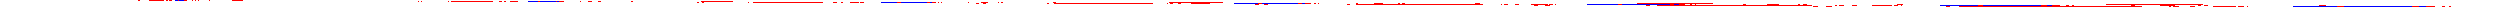 <!DOCTYPE svg PUBLIC "-//W3C//DTD SVG 1.1//EN" "http://www.w3.org/Graphics/SVG/1.1/DTD/svg11.dtd">
<svg xmlns="http://www.w3.org/2000/svg" version="1.200000" width="-1861.394mm" height="-5mm" xmlns:xlink="http://www.w3.org/1999/xlink">
<polygon points="-474.284,-0.467 -474.284,-0.367 -422.141,-0.396 -418.344,-0.392 -413.631,-0.388 -405.937,-0.385 -399.09,-0.391 -392.128,-0.403 -386.5,-0.425 -378.206,-0.449 -371.763,-0.473 -362.141,-0.486 -351.413,-0.495 -339.473,-0.495 -328.918,-0.49 -317.24,-0.485 -306.249,-0.481 -294.244,-0.485 -282.622,-0.498 -271.433,-0.518 -261.808,-0.544 -254.229,-0.576 -249.858,-0.607 -249.308,-0.672 -249.861,-0.707 -254.229,-0.676 -261.808,-0.644 -271.434,-0.618 -282.623,-0.598 -294.244,-0.585 -306.249,-0.581 -317.24,-0.585 -328.918,-0.59 -339.473,-0.595 -351.413,-0.595 -362.141,-0.586 -371.763,-0.573 -378.206,-0.549 -386.501,-0.525 -392.128,-0.503 -399.09,-0.491 -405.937,-0.485 -413.631,-0.488 -418.344,-0.492 -422.141,-0.496 NaN,NaN -248.776,-0.638 -248.953,-0.669 -248.974,-0.699 -249.04,-0.698 -249.027,-0.705 -249.308,-0.672 NaN,NaN -249.041,-0.798 -248.992,-0.725 -248.924,-0.764 -248.759,-0.737 -248.982,-0.71 -248.974,-0.699 -247.195,-0.726 -242.595,-0.751 -234.263,-0.771 -222.408,-0.792 -210.622,-0.805 -200.919,-0.815 -188.906,-0.826 -176.616,-0.838 -166.502,-0.847 -155.147,-0.859 -141.288,-0.875 -127.663,-0.896 -116.391,-0.915 -103.901,-0.943 -92.782,-0.978 -84.225,-1.011 -80.841,-1.044 -79.888,-1.101 -80.325,-1.108 -82.851,-1.124 -84.226,-1.111 -92.782,-1.078 -103.901,-1.043 -116.391,-1.015 -127.663,-0.996 -141.288,-0.975 -155.147,-0.959 -166.502,-0.947 -176.616,-0.938 -188.906,-0.926 -200.919,-0.915 -210.622,-0.905 -222.408,-0.892 -234.263,-0.871 -242.595,-0.851 -247.195,-0.826 NaN,NaN -80.842,-1.144 -79.71,-1.112 -78.579,-1.18 -80.324,-1.208 -83.949,-1.232 -88.572,-1.254 -92.916,-1.272 -98.365,-1.288 -104.397,-1.304 -110.29,-1.318 -117.271,-1.333 -124.586,-1.347 -130.823,-1.358 -138.002,-1.369 -146.246,-1.381 -153.698,-1.391 -163.196,-1.401 -172.465,-1.412 -179.423,-1.419 -187.545,-1.427 -195.896,-1.434 -203.613,-1.44 -213.193,-1.446 -224.231,-1.454 -234.959,-1.46 -245.292,-1.466 -256.991,-1.472 -266.724,-1.476 -277.348,-1.48 -286.543,-1.484 -295.058,-1.487 -303.773,-1.49 -312.89,-1.493 -323.113,-1.496 -332.769,-1.498 -345.494,-1.501 -355.629,-1.503 -368.115,-1.506 -378.64,-1.507 -390.952,-1.509 -401.789,-1.51 -413.989,-1.511 -425.066,-1.512 -437.216,-1.513 -448.466,-1.513 -460.629,-1.514 -471.99,-1.514 -484.228,-1.514 -495.64,-1.513 -508.024,-1.513 -519.423,-1.512 -532.03,-1.511 -543.353,-1.51 -556.27,-1.508 -567.448,-1.506 -580.779,-1.504 -591.734,-1.502 -605.604,-1.499 -616.249,-1.496 -627.563,-1.493 -637.794,-1.49 -647.667,-1.487 -657.359,-1.483 -668.194,-1.479 -680.442,-1.473 -692.56,-1.467 -706.249,-1.46 -720.113,-1.451 -732.841,-1.443 -742.864,-1.436 -754.308,-1.426 -766.763,-1.414 -776.46,-1.403 -787.571,-1.39 -801.11,-1.372 -813.77,-1.351 -824.877,-1.33 -836.525,-1.302 -847.564,-1.268 -856.034,-1.236 -860.744,-1.203 -862.192,-1.137 -861.96,-1.131 -859.838,-1.114 -859.453,-1.112 -856.034,-1.137 -847.564,-1.169 -836.525,-1.202 -824.876,-1.23 -813.77,-1.251 -801.11,-1.272 -787.57,-1.29 -776.46,-1.303 -766.763,-1.314 -754.307,-1.326 -742.864,-1.336 -732.841,-1.343 -720.113,-1.351 -706.249,-1.36 -692.56,-1.367 -680.442,-1.373 -668.194,-1.379 -657.359,-1.383 -647.667,-1.387 -637.794,-1.39 -627.563,-1.393 -616.249,-1.396 -605.604,-1.399 -591.734,-1.402 -580.779,-1.404 -567.448,-1.406 -556.27,-1.408 -543.353,-1.41 -532.03,-1.411 -519.423,-1.412 -508.024,-1.413 -495.64,-1.413 -484.228,-1.414 -471.99,-1.414 -460.629,-1.414 -448.466,-1.413 -437.216,-1.413 -425.066,-1.412 -413.989,-1.411 -401.789,-1.41 -390.952,-1.409 -378.64,-1.407 -368.115,-1.406 -355.629,-1.403 -345.494,-1.401 -332.769,-1.398 -323.113,-1.396 -312.89,-1.393 -303.773,-1.39 -295.058,-1.387 -286.543,-1.384 -277.348,-1.38 -266.724,-1.376 -256.991,-1.372 -245.292,-1.366 -234.959,-1.36 -224.231,-1.354 -213.193,-1.346 -203.613,-1.34 -195.896,-1.334 -187.545,-1.327 -179.423,-1.319 -172.465,-1.312 -163.196,-1.301 -153.698,-1.291 -146.247,-1.281 -138.002,-1.27 -130.823,-1.258 -124.587,-1.247 -117.272,-1.233 -110.29,-1.218 -104.398,-1.204 -98.365,-1.188 -92.916,-1.172 -88.572,-1.154 -83.95,-1.131 -82.851,-1.124 NaN,NaN -78.581,-1.08 -79.71,-1.112 -79.888,-1.101 NaN,NaN -860.743,-1.103 -861.96,-1.131 -862.257,-1.134 -863.639,-1.07 -863.139,-1.041 -859.839,-1.014 -855.663,-0.99 -851.598,-0.974 -845.723,-0.957 -839.284,-0.941 -833.473,-0.929 -826.044,-0.916 -818.077,-0.902 -811.634,-0.891 -804.466,-0.88 -796.14,-0.869 -788.739,-0.859 -778.69,-0.849 -769.187,-0.839 -761.804,-0.833 -753.755,-0.825 -745.442,-0.817 -738.646,-0.81 -729.299,-0.801 -719.426,-0.79 -710.619,-0.782 -702.64,-0.77 -695.79,-0.752 -691.857,-0.734 -690.454,-0.707 -690.239,-0.677 -689.626,-0.644 -689.488,-0.617 -688.707,-0.593 -684.469,-0.573 -679.673,-0.552 -675.212,-0.537 -670.138,-0.519 -664.139,-0.499 -657.331,-0.482 -651.36,-0.468 -645.569,-0.457 -639.507,-0.451 -631.368,-0.45 -623.312,-0.457 -613.448,-0.468 -601.408,-0.481 -588.62,-0.495 -578.734,-0.506 -569.964,-0.512 -563.405,-0.511 -561.884,-0.523 -559.113,-0.55 -558.294,-0.562 -562.187,-0.611 -569.964,-0.612 -578.734,-0.606 -588.62,-0.595 -601.408,-0.581 -613.448,-0.568 -623.312,-0.557 -631.368,-0.55 -639.507,-0.551 -645.569,-0.557 -651.36,-0.568 -657.331,-0.582 -664.139,-0.599 -670.137,-0.619 -675.211,-0.637 -679.672,-0.652 -684.468,-0.672 -688.707,-0.693 -689.485,-0.717 -689.607,-0.742 -690.233,-0.777 -690.44,-0.806 -691.855,-0.834 -695.789,-0.852 -702.64,-0.87 -710.618,-0.882 -719.426,-0.89 -729.299,-0.901 -738.646,-0.91 -745.441,-0.917 -753.755,-0.925 -761.804,-0.933 -769.187,-0.939 -778.689,-0.949 -788.739,-0.959 -796.14,-0.969 -804.466,-0.98 -811.634,-0.991 -818.076,-1.002 -826.043,-1.016 -833.473,-1.029 -839.284,-1.041 -845.722,-1.057 -851.597,-1.074 -855.663,-1.091 -859.453,-1.112 NaN,NaN -863.633,-1.17 -863.138,-1.141 -862.257,-1.134 -862.192,-1.137 NaN,NaN -557.227,-0.548 -557.325,-0.549 -557.327,-0.548 -562.187,-0.511 -563.405,-0.511 -564.954,-0.499 -564.976,-0.481 -560.382,-0.473 -557.581,-0.472 -557.276,-0.476 NaN,NaN -559.112,-0.45 -561.884,-0.423 -564.942,-0.4 -565.021,-0.443 -565.094,-0.382 -560.382,-0.373 -550.543,-0.37 -540.287,-0.37 -510.942,-0.5 -480.624,-0.634 -450.288,-0.769 -421.053,-0.904 -388.048,-1.044 -374.981,-1.054 -365.497,-1.063 -358.096,-1.07 -357.214,-1.089 -358.728,-1.095 -363.213,-1.108 -367.962,-1.122 -376.261,-1.137 -383.69,-1.146 -384.682,-1.146 -388.048,-1.144 -421.053,-1.004 -450.289,-0.869 -480.624,-0.734 -510.943,-0.6 -540.288,-0.47 -550.543,-0.47 -557.581,-0.472 NaN,NaN -565.094,-0.482 -565.021,-0.443 -564.976,-0.481 NaN,NaN -374.981,-1.154 -365.497,-1.163 -358.097,-1.17 -355.74,-1.122 -353.384,-1.175 -355.329,-1.183 -358.728,-1.195 -363.212,-1.208 -367.962,-1.222 -376.261,-1.237 -383.69,-1.246 -392.636,-1.251 -402.348,-1.255 -414.216,-1.26 -424.766,-1.264 -436.368,-1.267 -447.585,-1.269 -459.171,-1.27 -470.865,-1.271 -482.731,-1.27 -494.69,-1.269 -507.204,-1.267 -519.18,-1.264 -532.819,-1.258 -544.515,-1.253 -555.363,-1.248 -566.411,-1.232 -576.036,-1.216 -581.319,-1.202 -586.04,-1.187 -586.052,-1.171 -581.415,-1.165 -574.523,-1.158 -565.025,-1.149 -558.734,-1.143 -555.363,-1.148 -544.515,-1.153 -532.819,-1.158 -519.18,-1.164 -507.204,-1.167 -494.69,-1.169 -482.731,-1.171 -470.865,-1.171 -459.171,-1.171 -447.585,-1.169 -436.368,-1.167 -424.766,-1.164 -414.216,-1.16 -402.348,-1.155 -392.636,-1.151 -384.682,-1.146 NaN,NaN -353.384,-1.075 -355.74,-1.122 -357.214,-1.089 -355.329,-1.083 NaN,NaN -566.411,-1.132 -576.035,-1.116 -581.319,-1.102 -586.023,-1.089 -586.08,-1.134 -586.128,-1.071 -581.415,-1.065 -574.523,-1.058 -565.025,-1.049 -554.56,-1.039 -543.617,-1.032 -524.107,-1.033 -506.577,-1.036 -491.78,-1.04 -467.938,-1.052 -467.938,-1.152 -491.78,-1.14 -506.577,-1.135 -524.107,-1.133 -543.617,-1.132 -554.56,-1.139 -558.734,-1.143 NaN,NaN -586.128,-1.171 -586.08,-1.134 -586.052,-1.171 NaN,NaN -557.278,-0.576 -558.294,-0.562 -557.325,-0.549 NaN,NaN -249.027,-0.705 -248.982,-0.71 -248.992,-0.725 " stroke="none" fill="blue" stroke-width="0" shape-rendering="crispEdges" />
<polygon points="478.823,-1.588 462.029,-1.588 454.416,-1.588 446.833,-1.588 425.021,-1.587 401.302,-1.586 389.712,-1.585 377.509,-1.585 365.736,-1.584 353.628,-1.583 341.615,-1.581 329.643,-1.58 317.317,-1.578 305.528,-1.577 292.797,-1.574 281.248,-1.572 267.991,-1.569 256.755,-1.566 242.81,-1.562 231.979,-1.559 221.476,-1.556 211.171,-1.551 200.674,-1.546 191.057,-1.54 178.405,-1.532 165.347,-1.522 153.762,-1.511 140.696,-1.496 129.078,-1.476 120.242,-1.453 112.24,-1.425 106.946,-1.393 104.344,-1.361 104.507,-1.295 104.676,-1.331 106.392,-1.3 107.081,-1.293 112.24,-1.325 120.242,-1.353 129.078,-1.376 140.696,-1.396 153.762,-1.411 165.347,-1.422 178.405,-1.431 191.057,-1.44 200.674,-1.446 211.171,-1.451 221.476,-1.456 231.979,-1.459 242.81,-1.462 256.755,-1.466 267.991,-1.469 281.248,-1.472 292.797,-1.474 305.528,-1.477 317.317,-1.478 329.643,-1.48 341.615,-1.481 353.628,-1.483 365.736,-1.484 377.509,-1.485 389.712,-1.486 401.302,-1.486 425.021,-1.487 446.833,-1.488 454.416,-1.488 462.029,-1.488 478.823,-1.488 486.381,-1.488 495.805,-1.488 508.02,-1.488 519.285,-1.487 531.413,-1.487 542.705,-1.486 554.713,-1.486 577.911,-1.484 589.345,-1.483 600.993,-1.482 612.547,-1.48 623.941,-1.479 635.653,-1.477 646.731,-1.476 658.645,-1.473 669.33,-1.471 691.697,-1.466 704.181,-1.462 713.774,-1.458 723.047,-1.455 731.93,-1.452 740.58,-1.448 748.597,-1.443 757.853,-1.438 768.384,-1.431 788.591,-1.415 796.936,-1.406 805.376,-1.396 812.586,-1.384 818.696,-1.373 824.837,-1.358 830.248,-1.341 834.559,-1.318 836.495,-1.304 838.235,-1.333 838.322,-1.337 837.765,-1.395 834.56,-1.418 830.249,-1.441 824.837,-1.458 818.696,-1.473 812.586,-1.484 805.376,-1.496 796.936,-1.506 788.591,-1.514 768.384,-1.531 757.853,-1.538 748.597,-1.543 740.58,-1.548 731.93,-1.552 723.047,-1.555 713.774,-1.558 704.181,-1.562 691.697,-1.565 669.33,-1.571 658.645,-1.573 646.731,-1.575 635.653,-1.577 623.941,-1.579 612.547,-1.58 600.993,-1.582 589.345,-1.583 577.911,-1.584 554.713,-1.586 542.705,-1.586 531.413,-1.587 519.285,-1.587 508.02,-1.588 495.805,-1.588 486.381,-1.588 NaN,NaN 838.994,-1.266 838.379,-1.331 837.763,-1.295 836.495,-1.304 836.232,-1.3 832.905,-1.27 828.303,-1.236 822.473,-1.203 816.981,-1.174 811.349,-1.145 804.752,-1.113 797.768,-1.078 792.152,-1.049 786.731,-1.02 780.788,-0.986 775.984,-0.956 771.829,-0.928 766.513,-0.895 761.041,-0.862 756.143,-0.833 750.15,-0.801 743.837,-0.767 737.971,-0.738 729.305,-0.701 718.4,-0.672 707.52,-0.653 696.26,-0.644 683.277,-0.642 672.793,-0.651 661.553,-0.655 649.9,-0.649 639.674,-0.635 632.058,-0.611 623.691,-0.584 616.865,-0.557 609.669,-0.537 600.706,-0.526 589.472,-0.522 578.886,-0.524 566.863,-0.53 557.256,-0.537 545.294,-0.538 533.082,-0.53 520.106,-0.518 509.948,-0.504 495.992,-0.488 484.315,-0.474 472.965,-0.472 461.719,-0.469 452.233,-0.471 447.085,-0.486 443.399,-0.504 439.99,-0.522 437.098,-0.542 429.485,-0.555 420.496,-0.555 412.02,-0.555 401.293,-0.546 389.09,-0.537 378.648,-0.53 366.649,-0.523 354.413,-0.524 346.084,-0.532 340.311,-0.552 336.343,-0.573 334.205,-0.598 331.514,-0.62 327.34,-0.642 322.346,-0.656 316.889,-0.669 309.988,-0.676 301.63,-0.676 290.833,-0.663 280.816,-0.648 271.167,-0.633 262.026,-0.621 252.962,-0.612 247.988,-0.613 241.721,-0.622 234.539,-0.635 228.332,-0.651 223.259,-0.671 217.98,-0.693 213.883,-0.71 209.765,-0.73 204.89,-0.751 201.024,-0.77 196.878,-0.79 192.269,-0.813 188.252,-0.831 184.732,-0.85 180.44,-0.873 176.583,-0.894 172.706,-0.917 168.889,-0.94 165.897,-0.959 162.494,-0.978 158.734,-1.001 155.083,-1.021 150.881,-1.043 146.256,-1.067 142.913,-1.085 138.847,-1.104 134.445,-1.126 130.636,-1.145 126.487,-1.166 121.905,-1.19 118.533,-1.208 115.295,-1.228 111.789,-1.251 109.047,-1.274 107.081,-1.293 106.947,-1.292 104.585,-1.264 104.667,-1.231 106.391,-1.2 109.046,-1.174 111.788,-1.151 115.294,-1.128 118.532,-1.108 121.905,-1.089 126.486,-1.066 130.636,-1.045 134.444,-1.026 138.846,-1.004 142.913,-0.985 146.255,-0.967 150.881,-0.943 155.083,-0.921 158.734,-0.901 162.494,-0.878 165.896,-0.859 168.888,-0.84 172.706,-0.817 176.583,-0.794 180.439,-0.773 184.731,-0.75 188.252,-0.731 192.268,-0.713 196.877,-0.69 201.023,-0.67 204.889,-0.651 209.765,-0.63 213.883,-0.61 217.98,-0.593 223.259,-0.571 228.331,-0.551 234.538,-0.535 241.721,-0.522 247.988,-0.513 252.962,-0.512 262.026,-0.521 271.167,-0.533 280.816,-0.548 290.833,-0.563 301.63,-0.576 309.988,-0.576 316.889,-0.569 322.346,-0.556 327.34,-0.542 331.513,-0.52 334.204,-0.498 336.342,-0.473 340.31,-0.452 346.084,-0.432 354.413,-0.424 366.649,-0.423 378.648,-0.43 389.09,-0.437 401.293,-0.446 412.02,-0.455 420.496,-0.455 429.485,-0.455 437.098,-0.442 439.989,-0.422 443.399,-0.404 447.085,-0.386 452.233,-0.371 461.719,-0.369 472.965,-0.372 484.315,-0.374 495.992,-0.388 509.948,-0.404 520.106,-0.418 533.082,-0.43 545.294,-0.438 557.256,-0.437 566.862,-0.43 578.886,-0.424 589.472,-0.422 600.706,-0.426 609.669,-0.437 616.865,-0.457 623.692,-0.484 632.058,-0.511 639.674,-0.535 649.9,-0.549 661.553,-0.555 672.793,-0.551 683.276,-0.542 696.26,-0.544 707.52,-0.553 718.401,-0.573 729.306,-0.601 737.971,-0.638 743.837,-0.667 750.15,-0.701 756.144,-0.733 761.042,-0.762 766.514,-0.795 771.83,-0.828 775.985,-0.856 780.789,-0.886 786.732,-0.92 792.153,-0.949 797.769,-0.978 804.753,-1.013 811.349,-1.045 816.982,-1.074 822.473,-1.103 828.303,-1.136 832.906,-1.17 836.233,-1.2 838.236,-1.233 NaN,NaN 104.345,-1.261 104.585,-1.264 104.507,-1.295 NaN,NaN 838.989,-1.366 838.322,-1.337 838.379,-1.331 " stroke="none" fill="blue" stroke-width="0" shape-rendering="crispEdges" />
<polygon points="-370.117,0.487 -370.117,0.438 -370.117,0.487 -371.966,0.483 -376.009,0.477 -382.096,0.473 -384.866,0.472 -385.055,0.499 -380.291,0.511 -376.741,0.511 NaN,NaN -382.868,0.533 -384.737,0.554 -385.151,0.526 -385.171,0.515 -385.251,0.526 -385.201,0.598 -380.291,0.611 -372.514,0.612 -363.744,0.606 -353.858,0.595 -341.07,0.581 -329.029,0.568 -319.165,0.557 -311.11,0.55 -302.971,0.551 -296.91,0.557 -291.119,0.568 -285.148,0.582 -278.339,0.599 -272.341,0.619 -267.267,0.637 -262.807,0.652 -258.011,0.673 -253.774,0.693 -253.003,0.716 -252.867,0.743 -252.251,0.776 -252.034,0.807 -250.624,0.834 -246.69,0.852 -239.839,0.87 -231.86,0.882 -223.052,0.89 -213.179,0.901 -203.832,0.91 -197.037,0.917 -188.723,0.925 -180.674,0.933 -173.291,0.939 -163.788,0.949 -153.739,0.959 -146.338,0.969 -138.012,0.98 -130.844,0.991 -124.401,1.002 -116.434,1.016 -109.005,1.029 -103.194,1.041 -96.755,1.057 -90.881,1.074 -86.815,1.091 -83.024,1.112 -81.735,1.103 -79.208,1.074 -79.336,1.041 -82.639,1.014 -86.814,0.99 -90.88,0.974 -96.755,0.957 -103.194,0.941 -109.005,0.929 -116.434,0.916 -124.401,0.902 -130.844,0.891 -138.012,0.88 -146.338,0.869 -153.739,0.859 -163.788,0.849 -173.291,0.839 -180.674,0.833 -188.723,0.825 -197.037,0.817 -203.832,0.81 -213.179,0.801 -223.052,0.79 -231.86,0.782 -239.839,0.77 -246.69,0.752 -250.624,0.734 -252.032,0.707 -252.237,0.677 -252.861,0.643 -252.984,0.618 -253.77,0.593 -258.01,0.573 -262.806,0.552 -267.267,0.537 -272.341,0.519 -278.339,0.499 -285.147,0.482 -291.119,0.468 -296.91,0.457 -302.971,0.451 -311.11,0.45 -319.166,0.457 -329.029,0.468 -341.07,0.481 -353.858,0.495 -363.744,0.506 -372.514,0.512 -376.741,0.511 NaN,NaN -385.2,0.498 -385.171,0.515 -385.055,0.499 NaN,NaN -78.841,1.17 -79.09,1.105 -79.342,1.141 -82.64,1.114 -83.024,1.112 -86.444,1.137 -94.914,1.169 -105.953,1.202 -117.601,1.23 -128.708,1.251 -141.368,1.272 -154.907,1.29 -166.018,1.303 -175.715,1.314 -188.171,1.326 -199.614,1.336 -209.637,1.343 -222.364,1.351 -236.229,1.36 -249.917,1.367 -262.035,1.373 -274.284,1.379 -285.119,1.383 -294.811,1.387 -304.685,1.39 -314.916,1.393 -326.229,1.396 -336.874,1.399 -350.743,1.402 -361.699,1.404 -375.03,1.406 -386.208,1.408 -399.125,1.41 -410.448,1.411 -423.055,1.412 -434.454,1.413 -446.838,1.413 -458.25,1.414 -470.488,1.414 -481.85,1.414 -494.012,1.413 -505.262,1.413 -517.413,1.412 -528.489,1.411 -540.689,1.41 -551.526,1.409 -563.838,1.407 -574.363,1.406 -586.849,1.403 -596.984,1.401 -609.709,1.398 -619.365,1.396 -629.588,1.393 -638.706,1.39 -647.42,1.387 -655.936,1.384 -665.13,1.38 -675.754,1.376 -685.487,1.372 -697.185,1.366 -707.519,1.36 -718.247,1.354 -729.285,1.346 -738.865,1.34 -746.581,1.334 -754.932,1.327 -763.054,1.319 -770.013,1.312 -779.282,1.301 -788.779,1.291 -796.231,1.281 -804.475,1.27 -811.654,1.258 -817.891,1.247 -825.206,1.233 -832.187,1.218 -838.08,1.204 -844.112,1.188 -849.561,1.172 -853.905,1.154 -858.528,1.131 -859.626,1.124 -861.636,1.144 -862.781,1.162 -862.153,1.208 -858.528,1.232 -853.906,1.254 -849.561,1.272 -844.112,1.288 -838.08,1.304 -832.187,1.318 -825.206,1.333 -817.891,1.347 -811.654,1.358 -804.475,1.369 -796.231,1.381 -788.779,1.391 -779.282,1.401 -770.013,1.412 -763.054,1.419 -754.933,1.427 -746.581,1.434 -738.865,1.44 -729.285,1.446 -718.247,1.454 -707.519,1.46 -697.186,1.466 -685.487,1.472 -675.754,1.476 -665.13,1.48 -655.936,1.484 -647.42,1.487 -638.706,1.49 -629.589,1.493 -619.365,1.496 -609.709,1.498 -596.984,1.501 -586.849,1.503 -574.363,1.506 -563.838,1.507 -551.526,1.509 -540.689,1.51 -528.489,1.511 -517.413,1.512 -505.262,1.513 -494.012,1.513 -481.85,1.514 -470.488,1.514 -458.25,1.514 -446.838,1.513 -434.454,1.513 -423.055,1.512 -410.448,1.511 -399.125,1.51 -386.208,1.508 -375.03,1.506 -361.699,1.504 -350.743,1.502 -336.874,1.499 -326.228,1.496 -314.916,1.493 -304.685,1.49 -294.811,1.487 -285.119,1.483 -274.284,1.479 -262.035,1.473 -249.917,1.467 -236.229,1.46 -222.364,1.451 -209.637,1.443 -199.614,1.436 -188.17,1.426 -175.715,1.414 -166.018,1.403 -154.907,1.39 -141.368,1.372 -128.708,1.351 -117.601,1.33 -105.953,1.302 -94.913,1.268 -86.444,1.236 -81.734,1.203 NaN,NaN -863.898,1.08 -863.025,1.144 -862.152,1.108 -859.626,1.124 -858.252,1.111 -849.695,1.078 -838.576,1.043 -826.087,1.015 -814.815,0.996 -801.19,0.975 -787.331,0.959 -775.976,0.947 -765.861,0.938 -753.571,0.926 -741.559,0.915 -731.856,0.905 -720.069,0.892 -708.214,0.871 -699.881,0.851 -695.28,0.826 -694.335,0.762 -695.282,0.726 -699.882,0.751 -708.214,0.771 -720.069,0.792 -731.856,0.805 -741.559,0.815 -753.572,0.826 -765.861,0.838 -775.976,0.847 -787.331,0.859 -801.19,0.875 -814.815,0.896 -826.087,0.915 -838.577,0.943 -849.695,0.978 -858.252,1.011 -861.637,1.044 NaN,NaN -693.449,0.795 -693.545,0.766 -693.586,0.734 -693.707,0.737 -693.651,0.715 -694.335,0.762 NaN,NaN -693.71,0.637 -693.624,0.705 -693.528,0.667 -693.42,0.7 -693.613,0.713 -693.586,0.734 -692.616,0.707 -688.247,0.676 -680.668,0.644 -671.044,0.618 -659.855,0.598 -648.234,0.585 -636.229,0.581 -625.238,0.585 -613.561,0.59 -603.005,0.595 -591.064,0.595 -580.337,0.586 -570.715,0.573 -564.272,0.549 -555.978,0.525 -550.35,0.503 -543.388,0.491 -536.54,0.485 -528.846,0.488 -522.553,0.498 -514.044,0.511 -507.714,0.522 -497.476,0.531 -486.959,0.538 -474.401,0.536 -462.033,0.525 -448.353,0.512 -437.968,0.499 -424.923,0.484 -413.454,0.473 -402.26,0.47 -391.935,0.47 -384.866,0.472 -384.742,0.454 -382.87,0.434 -370.117,0.388 -370.117,0.438 -370.117,0.388 -371.966,0.383 -376.009,0.377 -382.096,0.373 -391.935,0.37 -402.26,0.37 -413.454,0.373 -424.923,0.384 -437.968,0.399 -448.354,0.412 -462.033,0.425 -474.401,0.436 -486.959,0.438 -497.476,0.431 -507.714,0.422 -514.044,0.411 -522.553,0.398 -528.845,0.388 -536.54,0.385 -543.388,0.391 -550.35,0.403 -555.978,0.425 -564.272,0.449 -570.715,0.473 -580.337,0.486 -591.064,0.495 -603.005,0.495 -613.56,0.49 -625.238,0.485 -636.229,0.481 -648.234,0.485 -659.855,0.498 -671.044,0.518 -680.668,0.544 -688.247,0.576 -692.616,0.607 NaN,NaN -863.896,1.18 -862.781,1.162 -863.025,1.144 NaN,NaN -78.843,1.07 -79.208,1.074 -79.09,1.105 NaN,NaN -693.624,0.705 -693.651,0.715 -693.613,0.713 " stroke="none" fill="blue" stroke-width="0" shape-rendering="crispEdges" />
<polygon points="438.052,0.487 438.052,0.487 438.052,0.438 NaN,NaN 414.871,0.537 438.052,0.487 442.636,0.484 449.273,0.48 458.163,0.474 469.512,0.472 480.759,0.469 490.244,0.471 495.392,0.486 499.078,0.504 502.487,0.522 505.378,0.542 512.992,0.555 521.981,0.555 530.458,0.555 541.186,0.546 553.388,0.537 563.829,0.53 575.829,0.523 588.064,0.524 596.394,0.532 602.167,0.552 606.135,0.573 608.272,0.598 610.963,0.62 615.137,0.642 620.132,0.656 625.588,0.669 632.49,0.676 640.848,0.676 651.645,0.663 661.662,0.648 671.311,0.633 680.453,0.621 689.517,0.612 694.491,0.613 700.758,0.622 707.941,0.635 714.147,0.651 719.219,0.671 724.498,0.693 728.595,0.71 732.713,0.73 737.589,0.751 741.455,0.77 745.601,0.79 750.21,0.813 754.227,0.831 757.747,0.85 762.039,0.873 765.896,0.894 769.773,0.917 773.59,0.94 776.582,0.959 779.984,0.978 783.744,1.001 787.395,1.021 791.597,1.043 796.222,1.067 799.564,1.085 803.631,1.104 808.033,1.126 811.842,1.145 815.991,1.166 820.573,1.19 823.945,1.208 827.183,1.228 830.69,1.251 833.431,1.274 835.397,1.293 835.531,1.292 835.665,1.296 836.086,1.3 837.029,1.317 838.139,1.261 837.808,1.231 836.087,1.2 833.432,1.174 830.69,1.151 827.184,1.128 823.946,1.108 820.573,1.089 815.991,1.066 811.842,1.045 808.034,1.026 803.631,1.004 799.565,0.985 796.223,0.967 791.597,0.943 787.395,0.921 783.744,0.901 779.985,0.878 776.582,0.859 773.591,0.84 769.773,0.817 765.896,0.794 762.04,0.773 757.748,0.75 754.227,0.731 750.211,0.713 745.602,0.69 741.456,0.67 737.589,0.651 732.714,0.63 728.596,0.61 724.499,0.593 719.22,0.571 714.147,0.551 707.941,0.535 700.758,0.522 694.491,0.513 689.517,0.512 680.452,0.521 671.311,0.533 661.662,0.548 651.645,0.563 640.848,0.576 632.49,0.576 625.588,0.569 620.132,0.556 615.138,0.542 610.964,0.52 608.273,0.498 606.135,0.473 602.167,0.452 596.394,0.432 588.064,0.424 575.829,0.423 563.829,0.43 553.388,0.437 541.185,0.446 530.458,0.455 521.981,0.455 512.993,0.455 505.379,0.442 502.488,0.422 499.078,0.404 495.392,0.386 490.244,0.371 480.758,0.369 469.512,0.372 458.163,0.374 449.273,0.38 442.636,0.384 438.052,0.388 438.052,0.438 438.052,0.388 414.871,0.437 406.608,0.438 397.183,0.438 385.221,0.437 375.615,0.43 363.592,0.424 353.005,0.422 341.772,0.426 332.809,0.437 325.613,0.457 318.786,0.484 310.42,0.511 302.804,0.535 292.578,0.549 280.925,0.555 269.685,0.551 259.202,0.542 246.218,0.544 234.957,0.553 224.077,0.573 213.171,0.601 204.505,0.638 198.639,0.667 192.327,0.701 186.333,0.733 181.435,0.762 175.963,0.795 170.647,0.828 166.491,0.856 161.688,0.886 155.745,0.92 150.324,0.949 144.708,0.978 137.725,1.013 131.128,1.045 125.496,1.074 120.004,1.103 114.174,1.136 109.572,1.17 106.245,1.2 104.241,1.233 103.986,1.278 104.715,1.295 105.984,1.304 106.247,1.3 109.573,1.27 114.175,1.236 120.005,1.203 125.496,1.174 131.129,1.145 137.725,1.113 144.709,1.078 150.324,1.049 155.746,1.02 161.688,0.986 166.492,0.956 170.647,0.928 175.964,0.895 181.435,0.862 186.333,0.833 192.327,0.801 198.64,0.767 204.506,0.738 213.172,0.701 224.077,0.672 234.957,0.653 246.218,0.644 259.202,0.642 269.685,0.651 280.925,0.655 292.578,0.649 302.804,0.635 310.42,0.611 318.787,0.584 325.613,0.557 332.809,0.537 341.772,0.526 353.005,0.522 363.592,0.524 375.615,0.53 385.221,0.537 397.183,0.538 406.608,0.538 NaN,NaN 104.246,1.333 103.865,1.299 103.486,1.366 104.715,1.395 107.919,1.418 112.23,1.441 117.642,1.458 123.783,1.473 129.893,1.484 137.103,1.496 145.543,1.506 153.887,1.514 174.095,1.531 184.626,1.538 193.883,1.543 201.899,1.548 210.55,1.552 219.432,1.555 228.704,1.558 238.297,1.562 250.781,1.565 273.148,1.571 283.833,1.573 295.747,1.575 306.825,1.577 318.536,1.579 329.931,1.58 341.484,1.582 353.133,1.583 364.566,1.584 387.764,1.586 399.772,1.586 411.064,1.587 423.193,1.587 434.458,1.588 446.672,1.588 457.939,1.588 470.209,1.588 481.506,1.588 493.803,1.588 505.162,1.588 517.457,1.587 541.176,1.586 552.766,1.585 564.969,1.585 576.742,1.584 588.849,1.583 600.863,1.581 612.835,1.58 625.161,1.578 636.95,1.577 649.681,1.574 661.23,1.572 674.487,1.569 685.723,1.566 699.668,1.562 710.499,1.559 721.002,1.556 731.307,1.551 741.803,1.546 751.42,1.54 764.072,1.532 777.131,1.522 788.716,1.511 801.782,1.496 813.4,1.476 822.237,1.453 830.239,1.425 835.532,1.393 836.836,1.327 835.665,1.296 835.397,1.293 830.238,1.325 822.236,1.353 813.4,1.376 801.782,1.396 788.716,1.411 777.131,1.422 764.072,1.431 751.42,1.44 741.803,1.446 731.307,1.451 721.002,1.456 710.499,1.459 699.668,1.462 685.723,1.466 674.487,1.469 661.23,1.472 649.681,1.474 636.95,1.477 625.161,1.478 612.835,1.48 600.863,1.481 588.849,1.483 576.742,1.484 564.969,1.485 552.766,1.486 541.176,1.486 517.457,1.487 505.162,1.488 493.803,1.488 481.506,1.488 470.209,1.488 457.939,1.488 446.672,1.488 434.458,1.488 423.193,1.487 411.064,1.487 399.772,1.486 387.764,1.486 364.566,1.484 353.133,1.483 341.484,1.482 329.931,1.48 318.536,1.479 306.825,1.477 295.747,1.476 283.833,1.473 273.148,1.471 250.781,1.466 238.297,1.462 228.704,1.458 219.432,1.455 210.55,1.452 201.899,1.448 193.883,1.443 184.627,1.438 174.095,1.431 153.887,1.415 145.543,1.406 137.103,1.396 129.893,1.384 123.783,1.373 117.642,1.358 112.231,1.341 107.919,1.318 105.984,1.304 NaN,NaN 103.489,1.266 103.865,1.299 103.986,1.278 NaN,NaN 838.13,1.361 837.806,1.331 837.029,1.317 836.836,1.327 " stroke="none" fill="blue" stroke-width="0" shape-rendering="crispEdges" />
<polygon points="-467.938,-1.152 -467.938,-1.052 -393.779,-1.037 -374.981,-1.054 -365.497,-1.063 -358.096,-1.07 -357.214,-1.089 -358.728,-1.095 -363.213,-1.108 -367.962,-1.122 -376.261,-1.137 -383.69,-1.146 -383.837,-1.146 -393.78,-1.137 NaN,NaN -374.981,-1.154 -365.497,-1.163 -358.097,-1.17 -355.74,-1.122 -353.384,-1.175 -355.329,-1.183 -358.728,-1.195 -363.212,-1.208 -367.962,-1.222 -376.261,-1.237 -383.69,-1.246 -392.636,-1.251 -402.348,-1.255 -414.216,-1.26 -424.766,-1.264 -436.368,-1.267 -447.585,-1.269 -459.171,-1.27 -470.865,-1.271 -482.731,-1.27 -494.69,-1.269 -507.204,-1.267 -519.18,-1.264 -532.819,-1.258 -544.515,-1.253 -555.363,-1.248 -566.411,-1.232 -576.036,-1.216 -581.319,-1.202 -586.04,-1.187 -586.052,-1.171 -581.415,-1.165 -574.523,-1.158 -565.025,-1.149 -558.734,-1.143 -555.363,-1.148 -544.515,-1.153 -532.819,-1.158 -519.18,-1.164 -507.204,-1.167 -494.69,-1.169 -482.731,-1.171 -470.865,-1.171 -459.171,-1.171 -447.585,-1.169 -436.368,-1.167 -424.766,-1.164 -414.216,-1.16 -402.348,-1.155 -392.636,-1.151 -383.837,-1.146 NaN,NaN -353.384,-1.075 -355.74,-1.122 -357.214,-1.089 -355.329,-1.083 NaN,NaN -566.411,-1.132 -576.035,-1.116 -581.319,-1.102 -586.023,-1.089 -586.08,-1.134 -586.128,-1.071 -581.415,-1.065 -574.523,-1.058 -565.025,-1.049 -554.56,-1.039 -543.617,-1.032 -534.058,-1.026 -508.796,-0.902 -485.234,-0.776 -461.899,-0.65 -441.889,-0.524 -419.377,-0.396 -413.631,-0.388 -405.937,-0.385 -399.09,-0.391 -392.128,-0.403 -386.5,-0.425 -378.206,-0.449 -371.763,-0.473 -362.141,-0.486 -351.413,-0.495 -339.473,-0.495 -328.918,-0.49 -317.24,-0.485 -306.249,-0.481 -294.244,-0.485 -282.622,-0.498 -271.433,-0.518 -261.808,-0.544 -254.229,-0.576 -249.858,-0.607 -249.308,-0.672 -249.861,-0.707 -254.229,-0.676 -261.808,-0.644 -271.434,-0.618 -282.623,-0.598 -294.244,-0.585 -306.249,-0.581 -317.24,-0.585 -328.918,-0.59 -339.473,-0.595 -351.413,-0.595 -362.141,-0.586 -371.763,-0.573 -378.206,-0.549 -386.501,-0.525 -392.128,-0.503 -399.09,-0.491 -405.937,-0.485 -413.631,-0.488 -419.377,-0.496 -441.889,-0.624 -461.899,-0.75 -485.234,-0.876 -508.796,-1.002 -534.057,-1.126 -543.617,-1.132 -554.56,-1.139 -558.734,-1.143 NaN,NaN -586.128,-1.171 -586.08,-1.134 -586.052,-1.171 NaN,NaN -248.776,-0.638 -248.953,-0.669 -248.974,-0.699 -249.04,-0.698 -249.027,-0.705 -249.308,-0.672 NaN,NaN -249.041,-0.798 -248.992,-0.725 -248.924,-0.764 -248.759,-0.737 -248.982,-0.71 -248.974,-0.699 -247.195,-0.726 -242.595,-0.751 -234.263,-0.771 -222.408,-0.792 -210.622,-0.805 -200.919,-0.815 -188.906,-0.826 -176.616,-0.838 -166.502,-0.847 -155.147,-0.859 -141.288,-0.875 -127.663,-0.896 -116.391,-0.915 -103.901,-0.943 -92.782,-0.978 -84.225,-1.011 -80.841,-1.044 -79.888,-1.101 -80.325,-1.108 -82.851,-1.124 -84.226,-1.111 -92.782,-1.078 -103.901,-1.043 -116.391,-1.015 -127.663,-0.996 -141.288,-0.975 -155.147,-0.959 -166.502,-0.947 -176.616,-0.938 -188.906,-0.926 -200.919,-0.915 -210.622,-0.905 -222.408,-0.892 -234.263,-0.871 -242.595,-0.851 -247.195,-0.826 NaN,NaN -80.842,-1.144 -79.71,-1.112 -78.579,-1.18 -80.324,-1.208 -83.949,-1.232 -88.572,-1.254 -92.916,-1.272 -98.365,-1.288 -104.397,-1.304 -110.29,-1.318 -117.271,-1.333 -124.586,-1.347 -130.823,-1.358 -138.002,-1.369 -146.246,-1.381 -153.698,-1.391 -163.196,-1.401 -172.465,-1.412 -179.423,-1.419 -187.545,-1.427 -195.896,-1.434 -203.613,-1.44 -213.193,-1.446 -224.231,-1.454 -234.959,-1.46 -245.292,-1.466 -256.991,-1.472 -266.724,-1.476 -277.348,-1.48 -286.543,-1.484 -295.058,-1.487 -303.773,-1.49 -312.89,-1.493 -323.113,-1.496 -332.769,-1.498 -345.494,-1.501 -355.629,-1.503 -368.115,-1.506 -378.64,-1.507 -390.952,-1.509 -401.789,-1.51 -413.989,-1.511 -425.066,-1.512 -437.216,-1.513 -448.466,-1.513 -460.629,-1.514 -471.99,-1.514 -484.228,-1.514 -495.64,-1.513 -508.024,-1.513 -519.423,-1.512 -532.03,-1.511 -543.353,-1.51 -556.27,-1.508 -567.448,-1.506 -580.779,-1.504 -591.734,-1.502 -605.604,-1.499 -616.249,-1.496 -627.563,-1.493 -637.794,-1.49 -647.667,-1.487 -657.359,-1.483 -668.194,-1.479 -680.442,-1.473 -692.56,-1.467 -706.249,-1.46 -720.113,-1.451 -732.841,-1.443 -742.864,-1.436 -754.308,-1.426 -766.763,-1.414 -776.46,-1.403 -787.571,-1.39 -801.11,-1.372 -813.77,-1.351 -824.877,-1.33 -836.525,-1.302 -847.564,-1.268 -856.034,-1.236 -860.744,-1.203 -862.192,-1.137 -861.96,-1.131 -859.838,-1.114 -859.453,-1.112 -856.034,-1.137 -847.564,-1.169 -836.525,-1.202 -824.876,-1.23 -813.77,-1.251 -801.11,-1.272 -787.57,-1.29 -776.46,-1.303 -766.763,-1.314 -754.307,-1.326 -742.864,-1.336 -732.841,-1.343 -720.113,-1.351 -706.249,-1.36 -692.56,-1.367 -680.442,-1.373 -668.194,-1.379 -657.359,-1.383 -647.667,-1.387 -637.794,-1.39 -627.563,-1.393 -616.249,-1.396 -605.604,-1.399 -591.734,-1.402 -580.779,-1.404 -567.448,-1.406 -556.27,-1.408 -543.353,-1.41 -532.03,-1.411 -519.423,-1.412 -508.024,-1.413 -495.64,-1.413 -484.228,-1.414 -471.99,-1.414 -460.629,-1.414 -448.466,-1.413 -437.216,-1.413 -425.066,-1.412 -413.989,-1.411 -401.789,-1.41 -390.952,-1.409 -378.64,-1.407 -368.115,-1.406 -355.629,-1.403 -345.494,-1.401 -332.769,-1.398 -323.113,-1.396 -312.89,-1.393 -303.773,-1.39 -295.058,-1.387 -286.543,-1.384 -277.348,-1.38 -266.724,-1.376 -256.991,-1.372 -245.292,-1.366 -234.959,-1.36 -224.231,-1.354 -213.193,-1.346 -203.613,-1.34 -195.896,-1.334 -187.545,-1.327 -179.423,-1.319 -172.465,-1.312 -163.196,-1.301 -153.698,-1.291 -146.247,-1.281 -138.002,-1.27 -130.823,-1.258 -124.587,-1.247 -117.272,-1.233 -110.29,-1.218 -104.398,-1.204 -98.365,-1.188 -92.916,-1.172 -88.572,-1.154 -83.95,-1.131 -82.851,-1.124 NaN,NaN -78.581,-1.08 -79.71,-1.112 -79.888,-1.101 NaN,NaN -860.743,-1.103 -861.96,-1.131 -862.257,-1.134 -863.639,-1.07 -863.139,-1.041 -859.839,-1.014 -855.663,-0.99 -851.598,-0.974 -845.723,-0.957 -839.284,-0.941 -833.473,-0.929 -826.044,-0.916 -818.077,-0.902 -811.634,-0.891 -804.466,-0.88 -796.14,-0.869 -788.739,-0.859 -778.69,-0.849 -769.187,-0.839 -761.804,-0.833 -753.755,-0.825 -745.442,-0.817 -738.646,-0.81 -729.299,-0.801 -719.426,-0.79 -710.619,-0.782 -702.64,-0.77 -695.79,-0.752 -691.857,-0.734 -690.454,-0.707 -690.239,-0.677 -689.626,-0.644 -689.488,-0.617 -688.707,-0.593 -684.469,-0.573 -679.673,-0.552 -675.212,-0.537 -670.138,-0.519 -664.139,-0.499 -657.331,-0.482 -651.36,-0.468 -645.569,-0.457 -639.507,-0.451 -631.368,-0.45 -623.312,-0.457 -613.448,-0.468 -601.408,-0.481 -588.62,-0.495 -578.734,-0.506 -569.964,-0.512 -563.405,-0.511 -561.884,-0.523 -559.113,-0.55 -558.294,-0.562 -562.187,-0.611 -569.964,-0.612 -578.734,-0.606 -588.62,-0.595 -601.408,-0.581 -613.448,-0.568 -623.312,-0.557 -631.368,-0.55 -639.507,-0.551 -645.569,-0.557 -651.36,-0.568 -657.331,-0.582 -664.139,-0.599 -670.137,-0.619 -675.211,-0.637 -679.672,-0.652 -684.468,-0.672 -688.707,-0.693 -689.485,-0.717 -689.607,-0.742 -690.233,-0.777 -690.44,-0.806 -691.855,-0.834 -695.789,-0.852 -702.64,-0.87 -710.618,-0.882 -719.426,-0.89 -729.299,-0.901 -738.646,-0.91 -745.441,-0.917 -753.755,-0.925 -761.804,-0.933 -769.187,-0.939 -778.689,-0.949 -788.739,-0.959 -796.14,-0.969 -804.466,-0.98 -811.634,-0.991 -818.076,-1.002 -826.043,-1.016 -833.473,-1.029 -839.284,-1.041 -845.722,-1.057 -851.597,-1.074 -855.663,-1.091 -859.453,-1.112 NaN,NaN -863.633,-1.17 -863.138,-1.141 -862.257,-1.134 -862.192,-1.137 NaN,NaN -557.227,-0.548 -557.325,-0.549 -557.327,-0.548 -562.187,-0.511 -563.405,-0.511 -564.954,-0.499 -564.976,-0.481 -560.382,-0.473 -557.581,-0.472 -557.276,-0.476 NaN,NaN -559.112,-0.45 -561.884,-0.423 -564.942,-0.4 -565.021,-0.443 -565.094,-0.382 -560.382,-0.373 -550.543,-0.37 -531.402,-0.368 -513.162,-0.367 -497.589,-0.368 -474.284,-0.367 -474.284,-0.467 -497.589,-0.468 -513.162,-0.467 -531.402,-0.468 -550.543,-0.47 -557.581,-0.472 NaN,NaN -565.094,-0.482 -565.021,-0.443 -564.976,-0.481 NaN,NaN -557.278,-0.576 -558.294,-0.562 -557.325,-0.549 NaN,NaN -249.027,-0.705 -248.982,-0.71 -248.992,-0.725 " stroke="none" fill="red" stroke-width="0" shape-rendering="crispEdges" />
<polygon points="478.823,-1.588 462.029,-1.588 454.416,-1.588 446.833,-1.588 425.021,-1.587 401.302,-1.586 389.712,-1.585 377.509,-1.585 365.736,-1.584 353.628,-1.583 341.615,-1.581 329.643,-1.58 317.317,-1.578 305.528,-1.577 292.797,-1.574 281.248,-1.572 267.991,-1.569 256.755,-1.566 242.81,-1.562 231.979,-1.559 221.476,-1.556 211.171,-1.551 200.674,-1.546 191.057,-1.54 178.405,-1.532 165.347,-1.522 153.762,-1.511 140.696,-1.496 129.078,-1.476 120.242,-1.453 112.24,-1.425 106.946,-1.393 104.344,-1.361 104.507,-1.295 104.676,-1.331 106.392,-1.3 107.081,-1.293 112.24,-1.325 120.242,-1.353 129.078,-1.376 140.696,-1.396 153.762,-1.411 165.347,-1.422 178.405,-1.431 191.057,-1.44 200.674,-1.446 211.171,-1.451 221.476,-1.456 231.979,-1.459 242.81,-1.462 256.755,-1.466 267.991,-1.469 281.248,-1.472 292.797,-1.474 305.528,-1.477 317.317,-1.478 329.643,-1.48 341.615,-1.481 353.628,-1.483 365.736,-1.484 377.509,-1.485 389.712,-1.486 401.302,-1.486 425.021,-1.487 446.833,-1.488 454.416,-1.488 462.029,-1.488 478.823,-1.488 486.381,-1.488 495.805,-1.488 508.02,-1.488 519.285,-1.487 531.413,-1.487 542.705,-1.486 554.713,-1.486 577.911,-1.484 589.345,-1.483 600.993,-1.482 612.547,-1.48 623.941,-1.479 635.653,-1.477 646.731,-1.476 658.645,-1.473 669.33,-1.471 691.697,-1.466 704.181,-1.462 713.774,-1.458 723.047,-1.455 731.93,-1.452 740.58,-1.448 748.597,-1.443 757.853,-1.438 768.384,-1.431 788.591,-1.415 796.936,-1.406 805.376,-1.396 812.586,-1.384 818.696,-1.373 824.837,-1.358 830.248,-1.341 834.559,-1.318 836.495,-1.304 838.235,-1.333 838.322,-1.337 837.765,-1.395 834.56,-1.418 830.249,-1.441 824.837,-1.458 818.696,-1.473 812.586,-1.484 805.376,-1.496 796.936,-1.506 788.591,-1.514 768.384,-1.531 757.853,-1.538 748.597,-1.543 740.58,-1.548 731.93,-1.552 723.047,-1.555 713.774,-1.558 704.181,-1.562 691.697,-1.565 669.33,-1.571 658.645,-1.573 646.731,-1.575 635.653,-1.577 623.941,-1.579 612.547,-1.58 600.993,-1.582 589.345,-1.583 577.911,-1.584 554.713,-1.586 542.705,-1.586 531.413,-1.587 519.285,-1.587 508.02,-1.588 495.805,-1.588 486.381,-1.588 NaN,NaN 838.994,-1.266 838.379,-1.331 837.763,-1.295 836.495,-1.304 836.232,-1.3 832.905,-1.27 828.303,-1.236 822.473,-1.203 816.981,-1.174 811.349,-1.145 804.752,-1.113 797.768,-1.078 792.152,-1.049 786.731,-1.02 780.788,-0.986 775.984,-0.956 771.829,-0.928 766.513,-0.895 761.041,-0.862 756.143,-0.833 750.15,-0.801 743.837,-0.767 737.971,-0.738 729.305,-0.701 718.4,-0.672 707.52,-0.653 696.26,-0.644 683.277,-0.642 672.793,-0.651 661.553,-0.655 649.9,-0.649 639.674,-0.635 632.058,-0.611 623.691,-0.584 616.865,-0.557 609.669,-0.537 600.706,-0.526 589.472,-0.522 578.886,-0.524 566.863,-0.53 557.256,-0.537 545.294,-0.538 533.082,-0.53 520.106,-0.518 509.948,-0.504 495.992,-0.488 484.315,-0.474 472.965,-0.472 461.719,-0.469 452.233,-0.471 447.085,-0.486 443.399,-0.504 439.99,-0.522 437.098,-0.542 429.485,-0.555 420.496,-0.555 412.02,-0.555 401.293,-0.546 389.09,-0.537 378.648,-0.53 366.649,-0.523 354.413,-0.524 346.084,-0.532 340.311,-0.552 336.343,-0.573 334.205,-0.598 331.514,-0.62 327.34,-0.642 322.346,-0.656 316.889,-0.669 309.988,-0.676 301.63,-0.676 290.833,-0.663 280.816,-0.648 271.167,-0.633 262.026,-0.621 252.962,-0.612 247.988,-0.613 241.721,-0.622 234.539,-0.635 228.332,-0.651 223.259,-0.671 217.98,-0.693 213.883,-0.71 209.765,-0.73 204.89,-0.751 201.024,-0.77 196.878,-0.79 192.269,-0.813 188.252,-0.831 184.732,-0.85 180.44,-0.873 176.583,-0.894 172.706,-0.917 168.889,-0.94 165.897,-0.959 162.494,-0.978 158.734,-1.001 155.083,-1.021 150.881,-1.043 146.256,-1.067 142.913,-1.085 138.847,-1.104 134.445,-1.126 130.636,-1.145 126.487,-1.166 121.905,-1.19 118.533,-1.208 115.295,-1.228 111.789,-1.251 109.047,-1.274 107.081,-1.293 106.947,-1.292 104.585,-1.264 104.667,-1.231 106.391,-1.2 109.046,-1.174 111.788,-1.151 115.294,-1.128 118.532,-1.108 121.905,-1.089 126.486,-1.066 130.636,-1.045 134.444,-1.026 138.846,-1.004 142.913,-0.985 146.255,-0.967 150.881,-0.943 155.083,-0.921 158.734,-0.901 162.494,-0.878 165.896,-0.859 168.888,-0.84 172.706,-0.817 176.583,-0.794 180.439,-0.773 184.731,-0.75 188.252,-0.731 192.268,-0.713 196.877,-0.69 201.023,-0.67 204.889,-0.651 209.765,-0.63 213.883,-0.61 217.98,-0.593 223.259,-0.571 228.331,-0.551 234.538,-0.535 241.721,-0.522 247.988,-0.513 252.962,-0.512 262.026,-0.521 271.167,-0.533 280.816,-0.548 290.833,-0.563 301.63,-0.576 309.988,-0.576 316.889,-0.569 322.346,-0.556 327.34,-0.542 331.513,-0.52 334.204,-0.498 336.342,-0.473 340.31,-0.452 346.084,-0.432 354.413,-0.424 366.649,-0.423 378.648,-0.43 389.09,-0.437 401.293,-0.446 412.02,-0.455 420.496,-0.455 429.485,-0.455 437.098,-0.442 439.989,-0.422 443.399,-0.404 447.085,-0.386 452.233,-0.371 461.719,-0.369 472.965,-0.372 484.315,-0.374 495.992,-0.388 509.948,-0.404 520.106,-0.418 533.082,-0.43 545.294,-0.438 557.256,-0.437 566.862,-0.43 578.886,-0.424 589.472,-0.422 600.706,-0.426 609.669,-0.437 616.865,-0.457 623.692,-0.484 632.058,-0.511 639.674,-0.535 649.9,-0.549 661.553,-0.555 672.793,-0.551 683.276,-0.542 696.26,-0.544 707.52,-0.553 718.401,-0.573 729.306,-0.601 737.971,-0.638 743.837,-0.667 750.15,-0.701 756.144,-0.733 761.042,-0.762 766.514,-0.795 771.83,-0.828 775.985,-0.856 780.789,-0.886 786.732,-0.92 792.153,-0.949 797.769,-0.978 804.753,-1.013 811.349,-1.045 816.982,-1.074 822.473,-1.103 828.303,-1.136 832.906,-1.17 836.233,-1.2 838.236,-1.233 NaN,NaN 104.345,-1.261 104.585,-1.264 104.507,-1.295 NaN,NaN 838.989,-1.366 838.322,-1.337 838.379,-1.331 " stroke="none" fill="red" stroke-width="0" shape-rendering="crispEdges" />
<polygon points="-370.117,0.487 -370.117,0.438 -370.117,0.487 -371.966,0.483 -376.009,0.477 -382.096,0.473 -384.866,0.472 -385.055,0.499 -380.291,0.511 -376.741,0.511 NaN,NaN -382.868,0.533 -384.737,0.554 -385.151,0.526 -385.171,0.515 -385.251,0.526 -385.201,0.598 -380.291,0.611 -372.514,0.612 -363.744,0.606 -353.858,0.595 -341.07,0.581 -329.029,0.568 -319.165,0.557 -311.11,0.55 -302.971,0.551 -296.91,0.557 -291.119,0.568 -285.148,0.582 -278.339,0.599 -272.341,0.619 -267.267,0.637 -262.807,0.652 -258.011,0.673 -253.774,0.693 -253.003,0.716 -252.867,0.743 -252.251,0.776 -252.034,0.807 -250.624,0.834 -246.69,0.852 -239.839,0.87 -231.86,0.882 -223.052,0.89 -213.179,0.901 -203.832,0.91 -197.037,0.917 -188.723,0.925 -180.674,0.933 -173.291,0.939 -163.788,0.949 -153.739,0.959 -146.338,0.969 -138.012,0.98 -130.844,0.991 -124.401,1.002 -116.434,1.016 -109.005,1.029 -103.194,1.041 -96.755,1.057 -90.881,1.074 -86.815,1.091 -83.024,1.112 -81.735,1.103 -79.208,1.074 -79.336,1.041 -82.639,1.014 -86.814,0.99 -90.88,0.974 -96.755,0.957 -103.194,0.941 -109.005,0.929 -116.434,0.916 -124.401,0.902 -130.844,0.891 -138.012,0.88 -146.338,0.869 -153.739,0.859 -163.788,0.849 -173.291,0.839 -180.674,0.833 -188.723,0.825 -197.037,0.817 -203.832,0.81 -213.179,0.801 -223.052,0.79 -231.86,0.782 -239.839,0.77 -246.69,0.752 -250.624,0.734 -252.032,0.707 -252.237,0.677 -252.861,0.643 -252.984,0.618 -253.77,0.593 -258.01,0.573 -262.806,0.552 -267.267,0.537 -272.341,0.519 -278.339,0.499 -285.147,0.482 -291.119,0.468 -296.91,0.457 -302.971,0.451 -311.11,0.45 -319.166,0.457 -329.029,0.468 -341.07,0.481 -353.858,0.495 -363.744,0.506 -372.514,0.512 -376.741,0.511 NaN,NaN -385.2,0.498 -385.171,0.515 -385.055,0.499 NaN,NaN -78.841,1.17 -79.09,1.105 -79.342,1.141 -82.64,1.114 -83.024,1.112 -86.444,1.137 -94.914,1.169 -105.953,1.202 -117.601,1.23 -128.708,1.251 -141.368,1.272 -154.907,1.29 -166.018,1.303 -175.715,1.314 -188.171,1.326 -199.614,1.336 -209.637,1.343 -222.364,1.351 -236.229,1.36 -249.917,1.367 -262.035,1.373 -274.284,1.379 -285.119,1.383 -294.811,1.387 -304.685,1.39 -314.916,1.393 -326.229,1.396 -336.874,1.399 -350.743,1.402 -361.699,1.404 -375.03,1.406 -386.208,1.408 -399.125,1.41 -410.448,1.411 -423.055,1.412 -434.454,1.413 -446.838,1.413 -458.25,1.414 -470.488,1.414 -481.85,1.414 -494.012,1.413 -505.262,1.413 -517.413,1.412 -528.489,1.411 -540.689,1.41 -551.526,1.409 -563.838,1.407 -574.363,1.406 -586.849,1.403 -596.984,1.401 -609.709,1.398 -619.365,1.396 -629.588,1.393 -638.706,1.39 -647.42,1.387 -655.936,1.384 -665.13,1.38 -675.754,1.376 -685.487,1.372 -697.185,1.366 -707.519,1.36 -718.247,1.354 -729.285,1.346 -738.865,1.34 -746.581,1.334 -754.932,1.327 -763.054,1.319 -770.013,1.312 -779.282,1.301 -788.779,1.291 -796.231,1.281 -804.475,1.27 -811.654,1.258 -817.891,1.247 -825.206,1.233 -832.187,1.218 -838.08,1.204 -844.112,1.188 -849.561,1.172 -853.905,1.154 -858.528,1.131 -859.626,1.124 -861.636,1.144 -862.781,1.162 -862.153,1.208 -858.528,1.232 -853.906,1.254 -849.561,1.272 -844.112,1.288 -838.08,1.304 -832.187,1.318 -825.206,1.333 -817.891,1.347 -811.654,1.358 -804.475,1.369 -796.231,1.381 -788.779,1.391 -779.282,1.401 -770.013,1.412 -763.054,1.419 -754.933,1.427 -746.581,1.434 -738.865,1.44 -729.285,1.446 -718.247,1.454 -707.519,1.46 -697.186,1.466 -685.487,1.472 -675.754,1.476 -665.13,1.48 -655.936,1.484 -647.42,1.487 -638.706,1.49 -629.589,1.493 -619.365,1.496 -609.709,1.498 -596.984,1.501 -586.849,1.503 -574.363,1.506 -563.838,1.507 -551.526,1.509 -540.689,1.51 -528.489,1.511 -517.413,1.512 -505.262,1.513 -494.012,1.513 -481.85,1.514 -470.488,1.514 -458.25,1.514 -446.838,1.513 -434.454,1.513 -423.055,1.512 -410.448,1.511 -399.125,1.51 -386.208,1.508 -375.03,1.506 -361.699,1.504 -350.743,1.502 -336.874,1.499 -326.228,1.496 -314.916,1.493 -304.685,1.49 -294.811,1.487 -285.119,1.483 -274.284,1.479 -262.035,1.473 -249.917,1.467 -236.229,1.46 -222.364,1.451 -209.637,1.443 -199.614,1.436 -188.17,1.426 -175.715,1.414 -166.018,1.403 -154.907,1.39 -141.368,1.372 -128.708,1.351 -117.601,1.33 -105.953,1.302 -94.913,1.268 -86.444,1.236 -81.734,1.203 NaN,NaN -863.898,1.08 -863.025,1.144 -862.152,1.108 -859.626,1.124 -858.252,1.111 -849.695,1.078 -838.576,1.043 -826.087,1.015 -814.815,0.996 -801.19,0.975 -787.331,0.959 -775.976,0.947 -765.861,0.938 -753.571,0.926 -741.559,0.915 -731.856,0.905 -720.069,0.892 -708.214,0.871 -699.881,0.851 -695.28,0.826 -694.335,0.762 -695.282,0.726 -699.882,0.751 -708.214,0.771 -720.069,0.792 -731.856,0.805 -741.559,0.815 -753.572,0.826 -765.861,0.838 -775.976,0.847 -787.331,0.859 -801.19,0.875 -814.815,0.896 -826.087,0.915 -838.577,0.943 -849.695,0.978 -858.252,1.011 -861.637,1.044 NaN,NaN -693.449,0.795 -693.545,0.766 -693.586,0.734 -693.707,0.737 -693.651,0.715 -694.335,0.762 NaN,NaN -693.71,0.637 -693.624,0.705 -693.528,0.667 -693.42,0.7 -693.613,0.713 -693.586,0.734 -692.616,0.707 -688.247,0.676 -680.668,0.644 -671.044,0.618 -659.855,0.598 -648.234,0.585 -636.229,0.581 -625.238,0.585 -613.561,0.59 -603.005,0.595 -591.064,0.595 -580.337,0.586 -570.715,0.573 -564.272,0.549 -555.978,0.525 -550.35,0.503 -543.388,0.491 -536.54,0.485 -528.846,0.488 -522.553,0.498 -514.044,0.511 -507.714,0.522 -497.476,0.531 -486.959,0.538 -474.401,0.536 -462.033,0.525 -448.353,0.512 -437.968,0.499 -424.923,0.484 -413.454,0.473 -402.26,0.47 -391.935,0.47 -384.866,0.472 -384.742,0.454 -382.87,0.434 -370.117,0.388 -370.117,0.438 -370.117,0.388 -371.966,0.383 -376.009,0.377 -382.096,0.373 -391.935,0.37 -402.26,0.37 -413.454,0.373 -424.923,0.384 -437.968,0.399 -448.354,0.412 -462.033,0.425 -474.401,0.436 -486.959,0.438 -497.476,0.431 -507.714,0.422 -514.044,0.411 -522.553,0.398 -528.845,0.388 -536.54,0.385 -543.388,0.391 -550.35,0.403 -555.978,0.425 -564.272,0.449 -570.715,0.473 -580.337,0.486 -591.064,0.495 -603.005,0.495 -613.56,0.49 -625.238,0.485 -636.229,0.481 -648.234,0.485 -659.855,0.498 -671.044,0.518 -680.668,0.544 -688.247,0.576 -692.616,0.607 NaN,NaN -863.896,1.18 -862.781,1.162 -863.025,1.144 NaN,NaN -78.843,1.07 -79.208,1.074 -79.09,1.105 NaN,NaN -693.624,0.705 -693.651,0.715 -693.613,0.713 " stroke="none" fill="red" stroke-width="0" shape-rendering="crispEdges" />
<polygon points="438.052,0.487 438.052,0.487 438.052,0.438 NaN,NaN 414.871,0.537 438.052,0.487 442.636,0.484 449.273,0.48 458.163,0.474 469.512,0.472 480.759,0.469 490.244,0.471 495.392,0.486 499.078,0.504 502.487,0.522 505.378,0.542 512.992,0.555 521.981,0.555 530.458,0.555 541.186,0.546 553.388,0.537 563.829,0.53 575.829,0.523 588.064,0.524 596.394,0.532 602.167,0.552 606.135,0.573 608.272,0.598 610.963,0.62 615.137,0.642 620.132,0.656 625.588,0.669 632.49,0.676 640.848,0.676 651.645,0.663 661.662,0.648 671.311,0.633 680.453,0.621 689.517,0.612 694.491,0.613 700.758,0.622 707.941,0.635 714.147,0.651 719.219,0.671 724.498,0.693 728.595,0.71 732.713,0.73 737.589,0.751 741.455,0.77 745.601,0.79 750.21,0.813 754.227,0.831 757.747,0.85 762.039,0.873 765.896,0.894 769.773,0.917 773.59,0.94 776.582,0.959 779.984,0.978 783.744,1.001 787.395,1.021 791.597,1.043 796.222,1.067 799.564,1.085 803.631,1.104 808.033,1.126 811.842,1.145 815.991,1.166 820.573,1.19 823.945,1.208 827.183,1.228 830.69,1.251 833.431,1.274 835.397,1.293 835.531,1.292 835.665,1.296 836.086,1.3 837.029,1.317 838.139,1.261 837.808,1.231 836.087,1.2 833.432,1.174 830.69,1.151 827.184,1.128 823.946,1.108 820.573,1.089 815.991,1.066 811.842,1.045 808.034,1.026 803.631,1.004 799.565,0.985 796.223,0.967 791.597,0.943 787.395,0.921 783.744,0.901 779.985,0.878 776.582,0.859 773.591,0.84 769.773,0.817 765.896,0.794 762.04,0.773 757.748,0.75 754.227,0.731 750.211,0.713 745.602,0.69 741.456,0.67 737.589,0.651 732.714,0.63 728.596,0.61 724.499,0.593 719.22,0.571 714.147,0.551 707.941,0.535 700.758,0.522 694.491,0.513 689.517,0.512 680.452,0.521 671.311,0.533 661.662,0.548 651.645,0.563 640.848,0.576 632.49,0.576 625.588,0.569 620.132,0.556 615.138,0.542 610.964,0.52 608.273,0.498 606.135,0.473 602.167,0.452 596.394,0.432 588.064,0.424 575.829,0.423 563.829,0.43 553.388,0.437 541.185,0.446 530.458,0.455 521.981,0.455 512.993,0.455 505.379,0.442 502.488,0.422 499.078,0.404 495.392,0.386 490.244,0.371 480.758,0.369 469.512,0.372 458.163,0.374 449.273,0.38 442.636,0.384 438.052,0.388 438.052,0.438 438.052,0.388 414.871,0.437 406.608,0.438 397.183,0.438 385.221,0.437 375.615,0.43 363.592,0.424 353.005,0.422 341.772,0.426 332.809,0.437 325.613,0.457 318.786,0.484 310.42,0.511 302.804,0.535 292.578,0.549 280.925,0.555 269.685,0.551 259.202,0.542 246.218,0.544 234.957,0.553 224.077,0.573 213.171,0.601 204.505,0.638 198.639,0.667 192.327,0.701 186.333,0.733 181.435,0.762 175.963,0.795 170.647,0.828 166.491,0.856 161.688,0.886 155.745,0.92 150.324,0.949 144.708,0.978 137.725,1.013 131.128,1.045 125.496,1.074 120.004,1.103 114.174,1.136 109.572,1.17 106.245,1.2 104.241,1.233 103.986,1.278 104.715,1.295 105.984,1.304 106.247,1.3 109.573,1.27 114.175,1.236 120.005,1.203 125.496,1.174 131.129,1.145 137.725,1.113 144.709,1.078 150.324,1.049 155.746,1.02 161.688,0.986 166.492,0.956 170.647,0.928 175.964,0.895 181.435,0.862 186.333,0.833 192.327,0.801 198.64,0.767 204.506,0.738 213.172,0.701 224.077,0.672 234.957,0.653 246.218,0.644 259.202,0.642 269.685,0.651 280.925,0.655 292.578,0.649 302.804,0.635 310.42,0.611 318.787,0.584 325.613,0.557 332.809,0.537 341.772,0.526 353.005,0.522 363.592,0.524 375.615,0.53 385.221,0.537 397.183,0.538 406.608,0.538 NaN,NaN 104.246,1.333 103.865,1.299 103.486,1.366 104.715,1.395 107.919,1.418 112.23,1.441 117.642,1.458 123.783,1.473 129.893,1.484 137.103,1.496 145.543,1.506 153.887,1.514 174.095,1.531 184.626,1.538 193.883,1.543 201.899,1.548 210.55,1.552 219.432,1.555 228.704,1.558 238.297,1.562 250.781,1.565 273.148,1.571 283.833,1.573 295.747,1.575 306.825,1.577 318.536,1.579 329.931,1.58 341.484,1.582 353.133,1.583 364.566,1.584 387.764,1.586 399.772,1.586 411.064,1.587 423.193,1.587 434.458,1.588 446.672,1.588 457.939,1.588 470.209,1.588 481.506,1.588 493.803,1.588 505.162,1.588 517.457,1.587 541.176,1.586 552.766,1.585 564.969,1.585 576.742,1.584 588.849,1.583 600.863,1.581 612.835,1.58 625.161,1.578 636.95,1.577 649.681,1.574 661.23,1.572 674.487,1.569 685.723,1.566 699.668,1.562 710.499,1.559 721.002,1.556 731.307,1.551 741.803,1.546 751.42,1.54 764.072,1.532 777.131,1.522 788.716,1.511 801.782,1.496 813.4,1.476 822.237,1.453 830.239,1.425 835.532,1.393 836.836,1.327 835.665,1.296 835.397,1.293 830.238,1.325 822.236,1.353 813.4,1.376 801.782,1.396 788.716,1.411 777.131,1.422 764.072,1.431 751.42,1.44 741.803,1.446 731.307,1.451 721.002,1.456 710.499,1.459 699.668,1.462 685.723,1.466 674.487,1.469 661.23,1.472 649.681,1.474 636.95,1.477 625.161,1.478 612.835,1.48 600.863,1.481 588.849,1.483 576.742,1.484 564.969,1.485 552.766,1.486 541.176,1.486 517.457,1.487 505.162,1.488 493.803,1.488 481.506,1.488 470.209,1.488 457.939,1.488 446.672,1.488 434.458,1.488 423.193,1.487 411.064,1.487 399.772,1.486 387.764,1.486 364.566,1.484 353.133,1.483 341.484,1.482 329.931,1.48 318.536,1.479 306.825,1.477 295.747,1.476 283.833,1.473 273.148,1.471 250.781,1.466 238.297,1.462 228.704,1.458 219.432,1.455 210.55,1.452 201.899,1.448 193.883,1.443 184.627,1.438 174.095,1.431 153.887,1.415 145.543,1.406 137.103,1.396 129.893,1.384 123.783,1.373 117.642,1.358 112.231,1.341 107.919,1.318 105.984,1.304 NaN,NaN 103.489,1.266 103.865,1.299 103.986,1.278 NaN,NaN 838.13,1.361 837.806,1.331 837.029,1.317 836.836,1.327 " stroke="none" fill="red" stroke-width="0" shape-rendering="crispEdges" />
<line x1="918.916" y1="2.5" x2="918.916" y2="-2.5" stroke="red" stroke-width="0.1"/>
<line x1="918.916" y1="-2.5" x2="-942.478" y2="-2.5" stroke="red" stroke-width="0.1"/>
<line x1="-942.478" y1="-2.5" x2="-942.478" y2="2.5" stroke="red" stroke-width="0.1"/>
<line x1="-942.478" y1="2.5" x2="918.916" y2="2.5" stroke="red" stroke-width="0.1"/>
"/>
</svg>